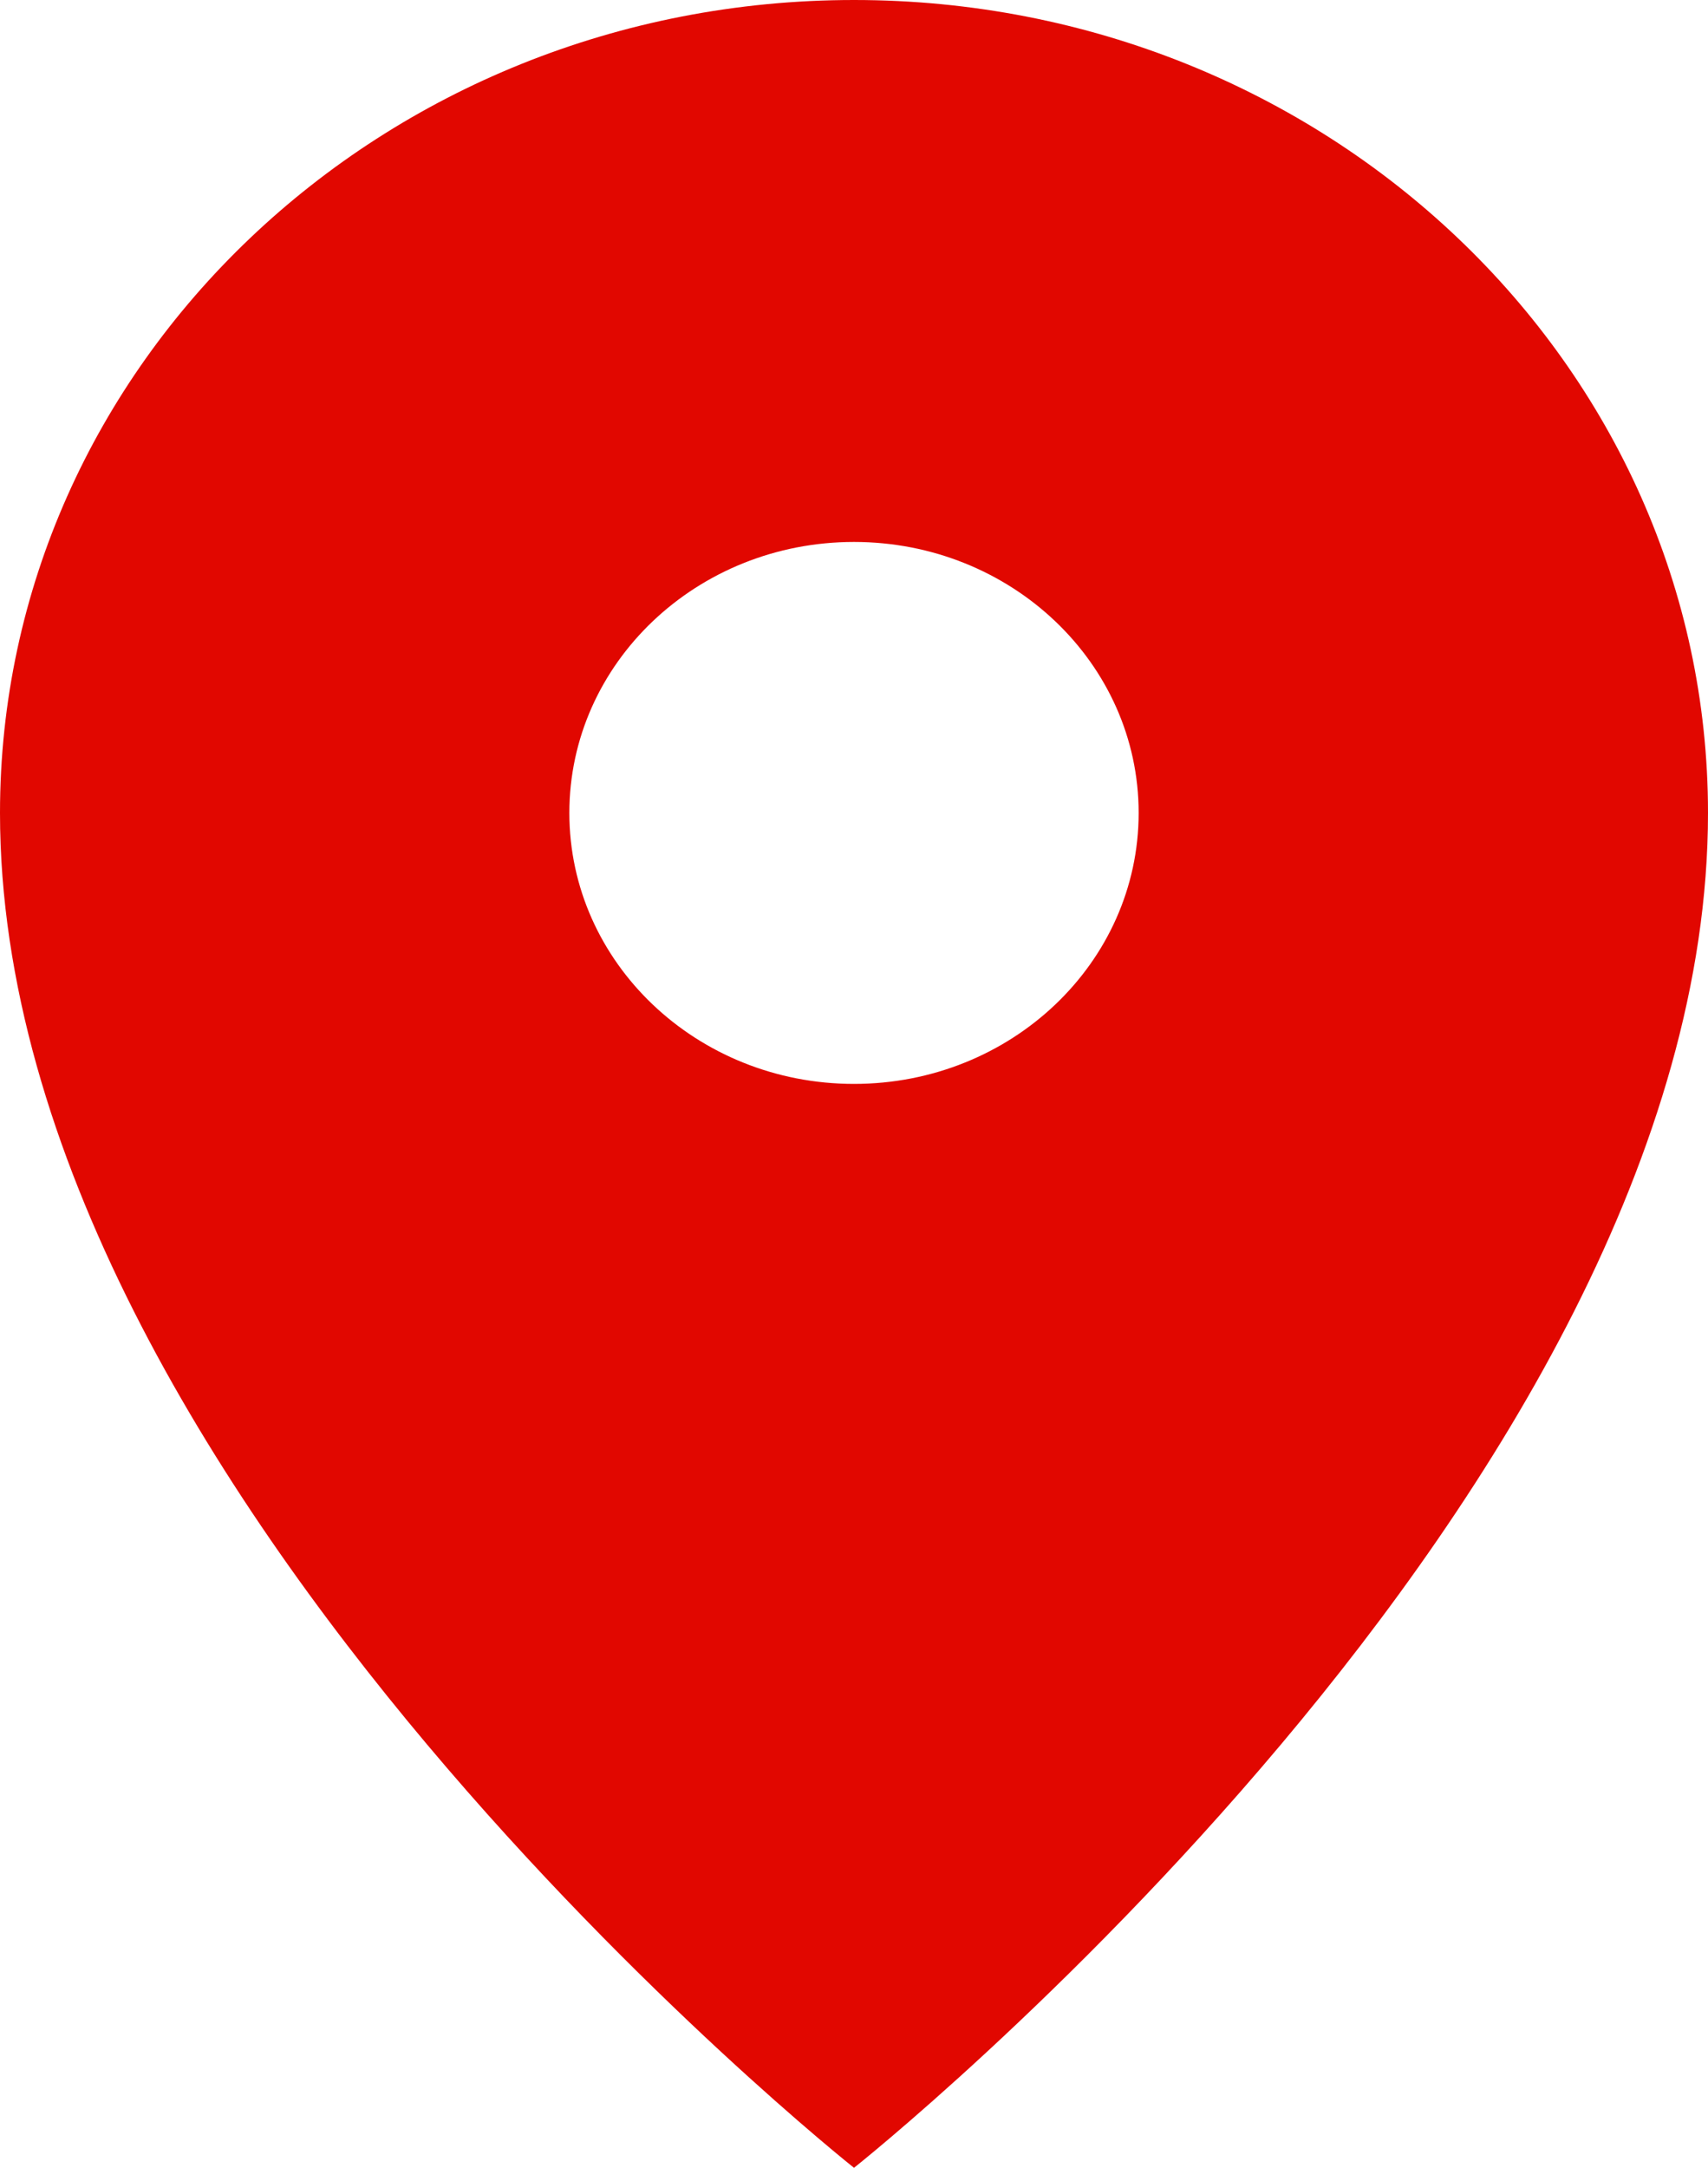 <svg width="41" height="52" viewBox="0 0 41 52" fill="none" xmlns="http://www.w3.org/2000/svg">
<path d="M20.5 0C9.178 0 0 8.73 0 19.5C0 35.75 20.5 52 20.5 52C20.5 52 41 35.75 41 19.5C41 8.73 31.822 0 20.5 0ZM20.5 26C16.726 26 13.667 23.09 13.667 19.5C13.667 15.91 16.726 13 20.5 13C24.274 13 27.333 15.91 27.333 19.5C27.333 23.09 24.274 26 20.5 26Z" fill="#E10700"/>
</svg>

